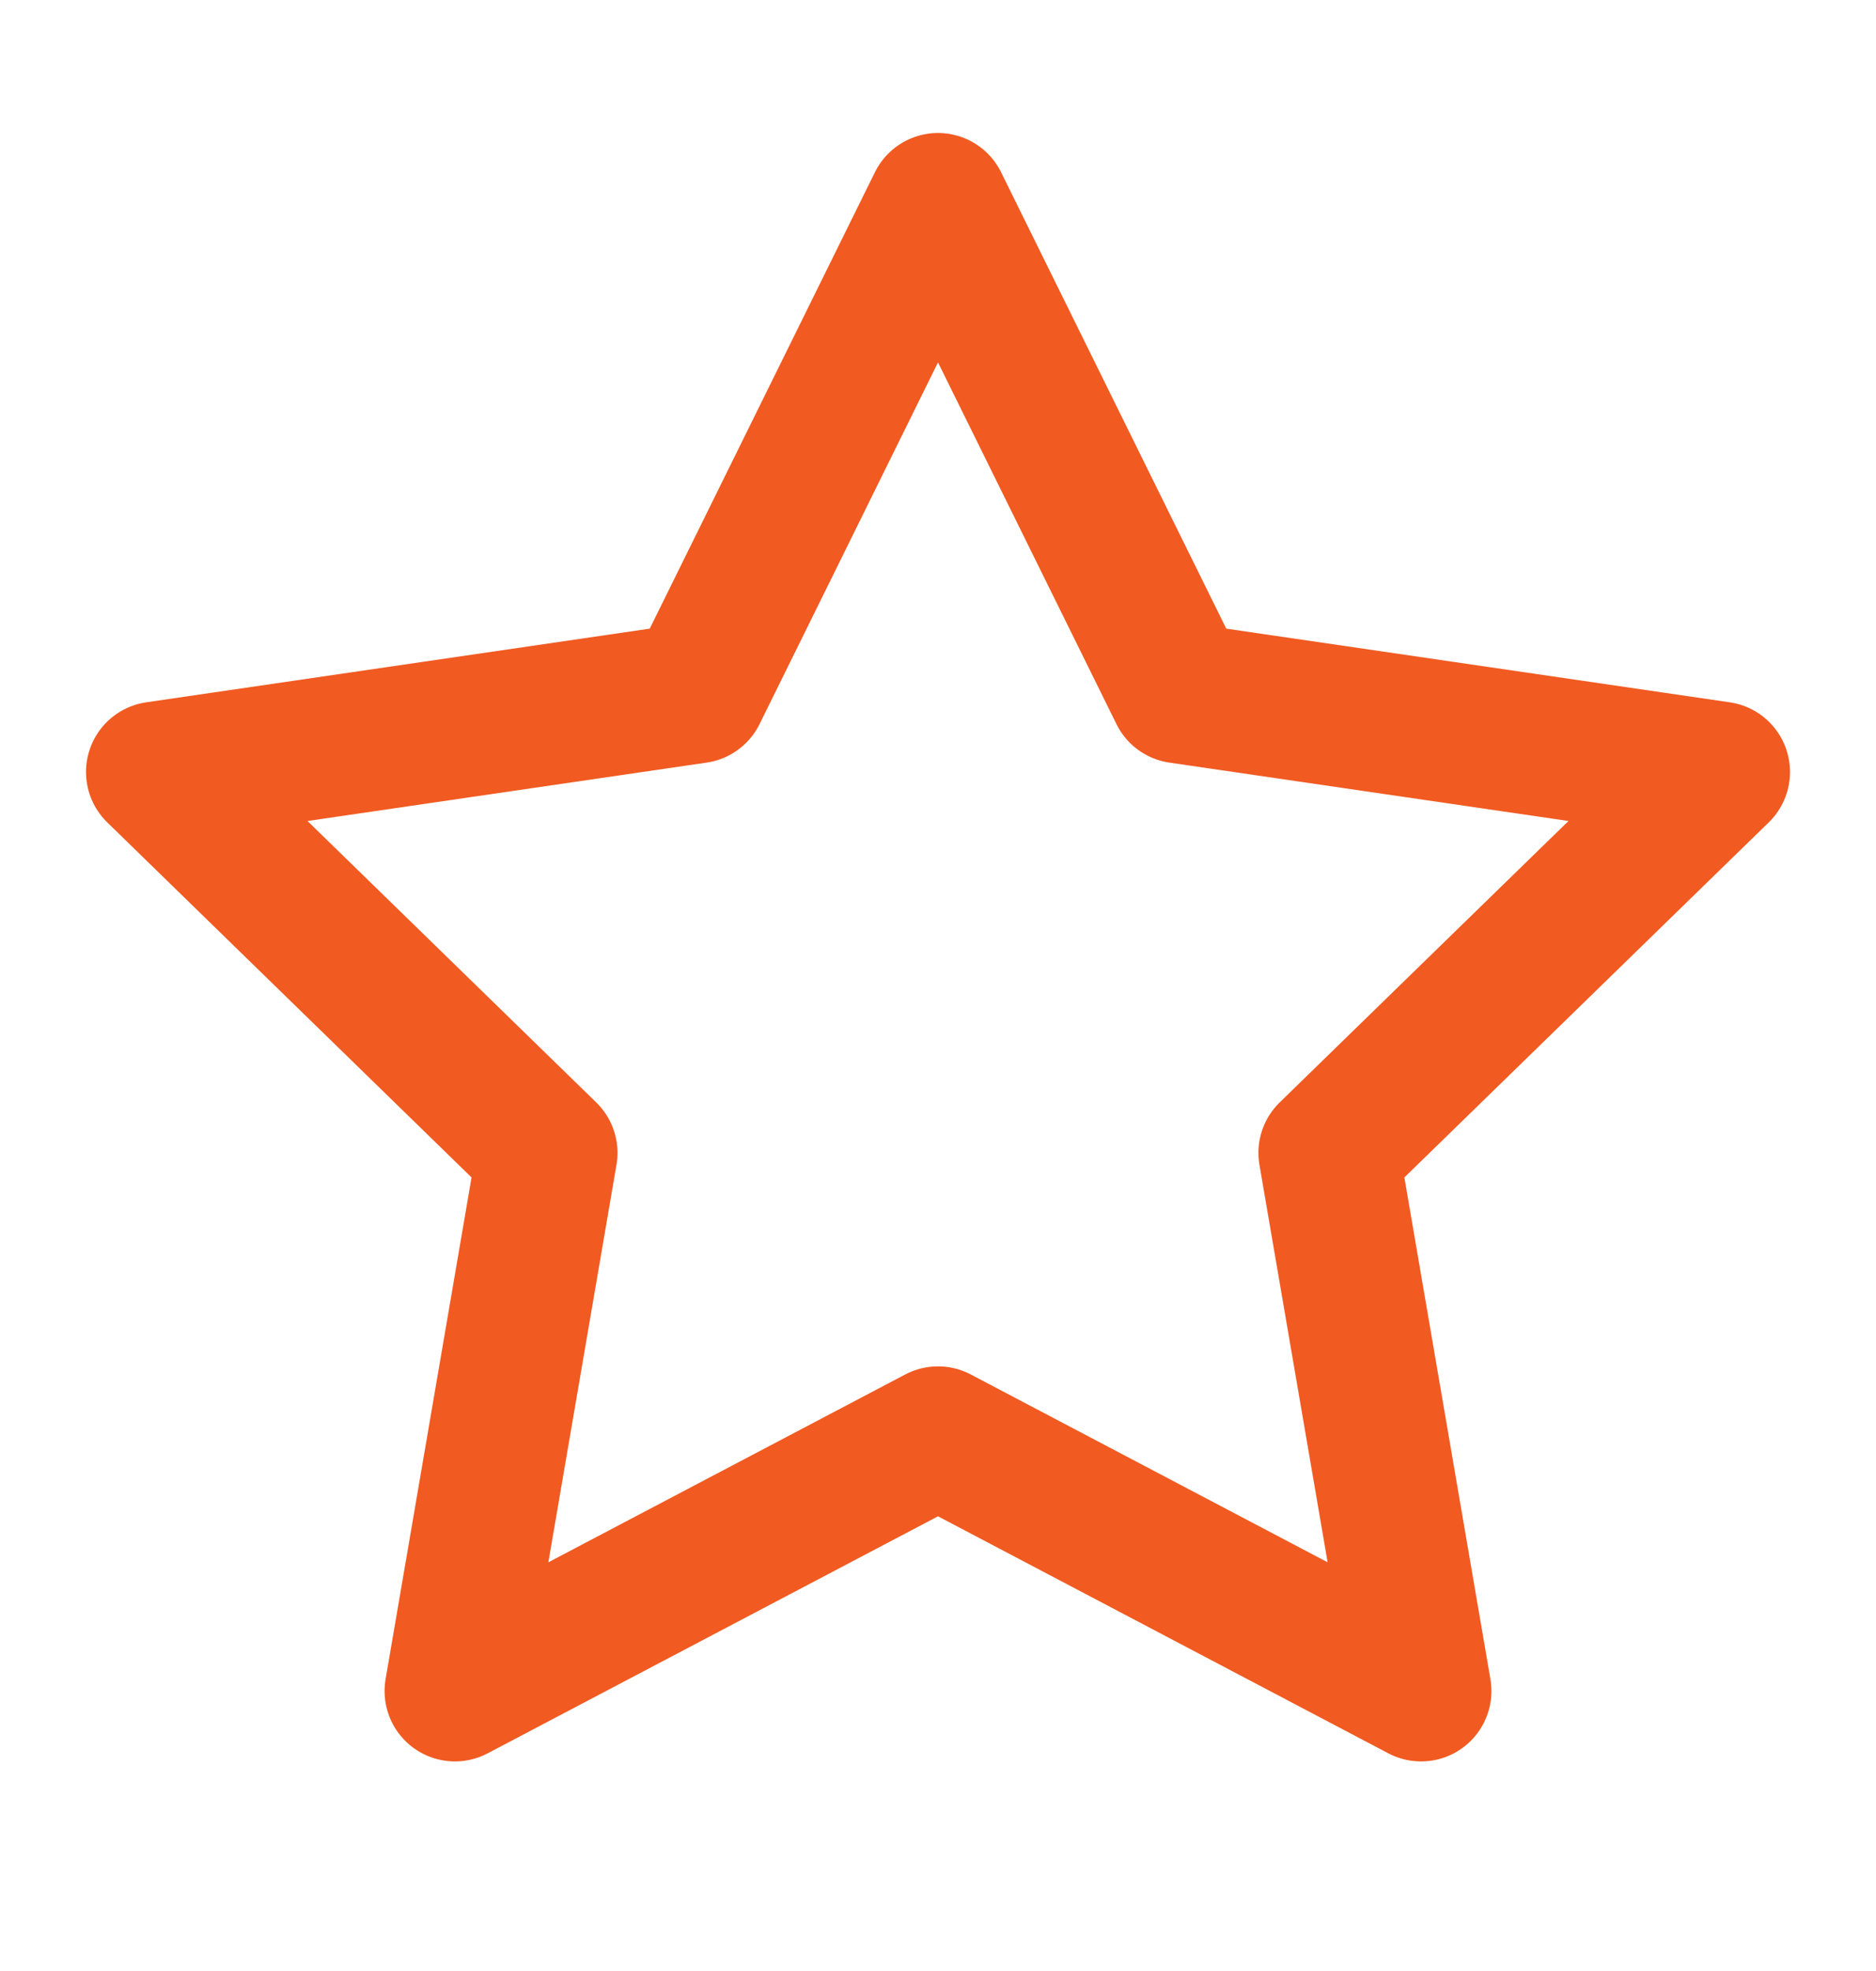 <svg width="20" height="21" viewBox="0 0 20 21" fill="none" xmlns="http://www.w3.org/2000/svg">
<path d="M10 2.167L12.575 7.383L18.333 8.225L14.166 12.283L15.15 18.017L10 15.308L4.85 18.017L5.833 12.283L1.667 8.225L7.425 7.383L10 2.167Z" stroke="#f15a21" stroke-width="1.5" stroke-linecap="round" stroke-linejoin="round"/>
</svg>
